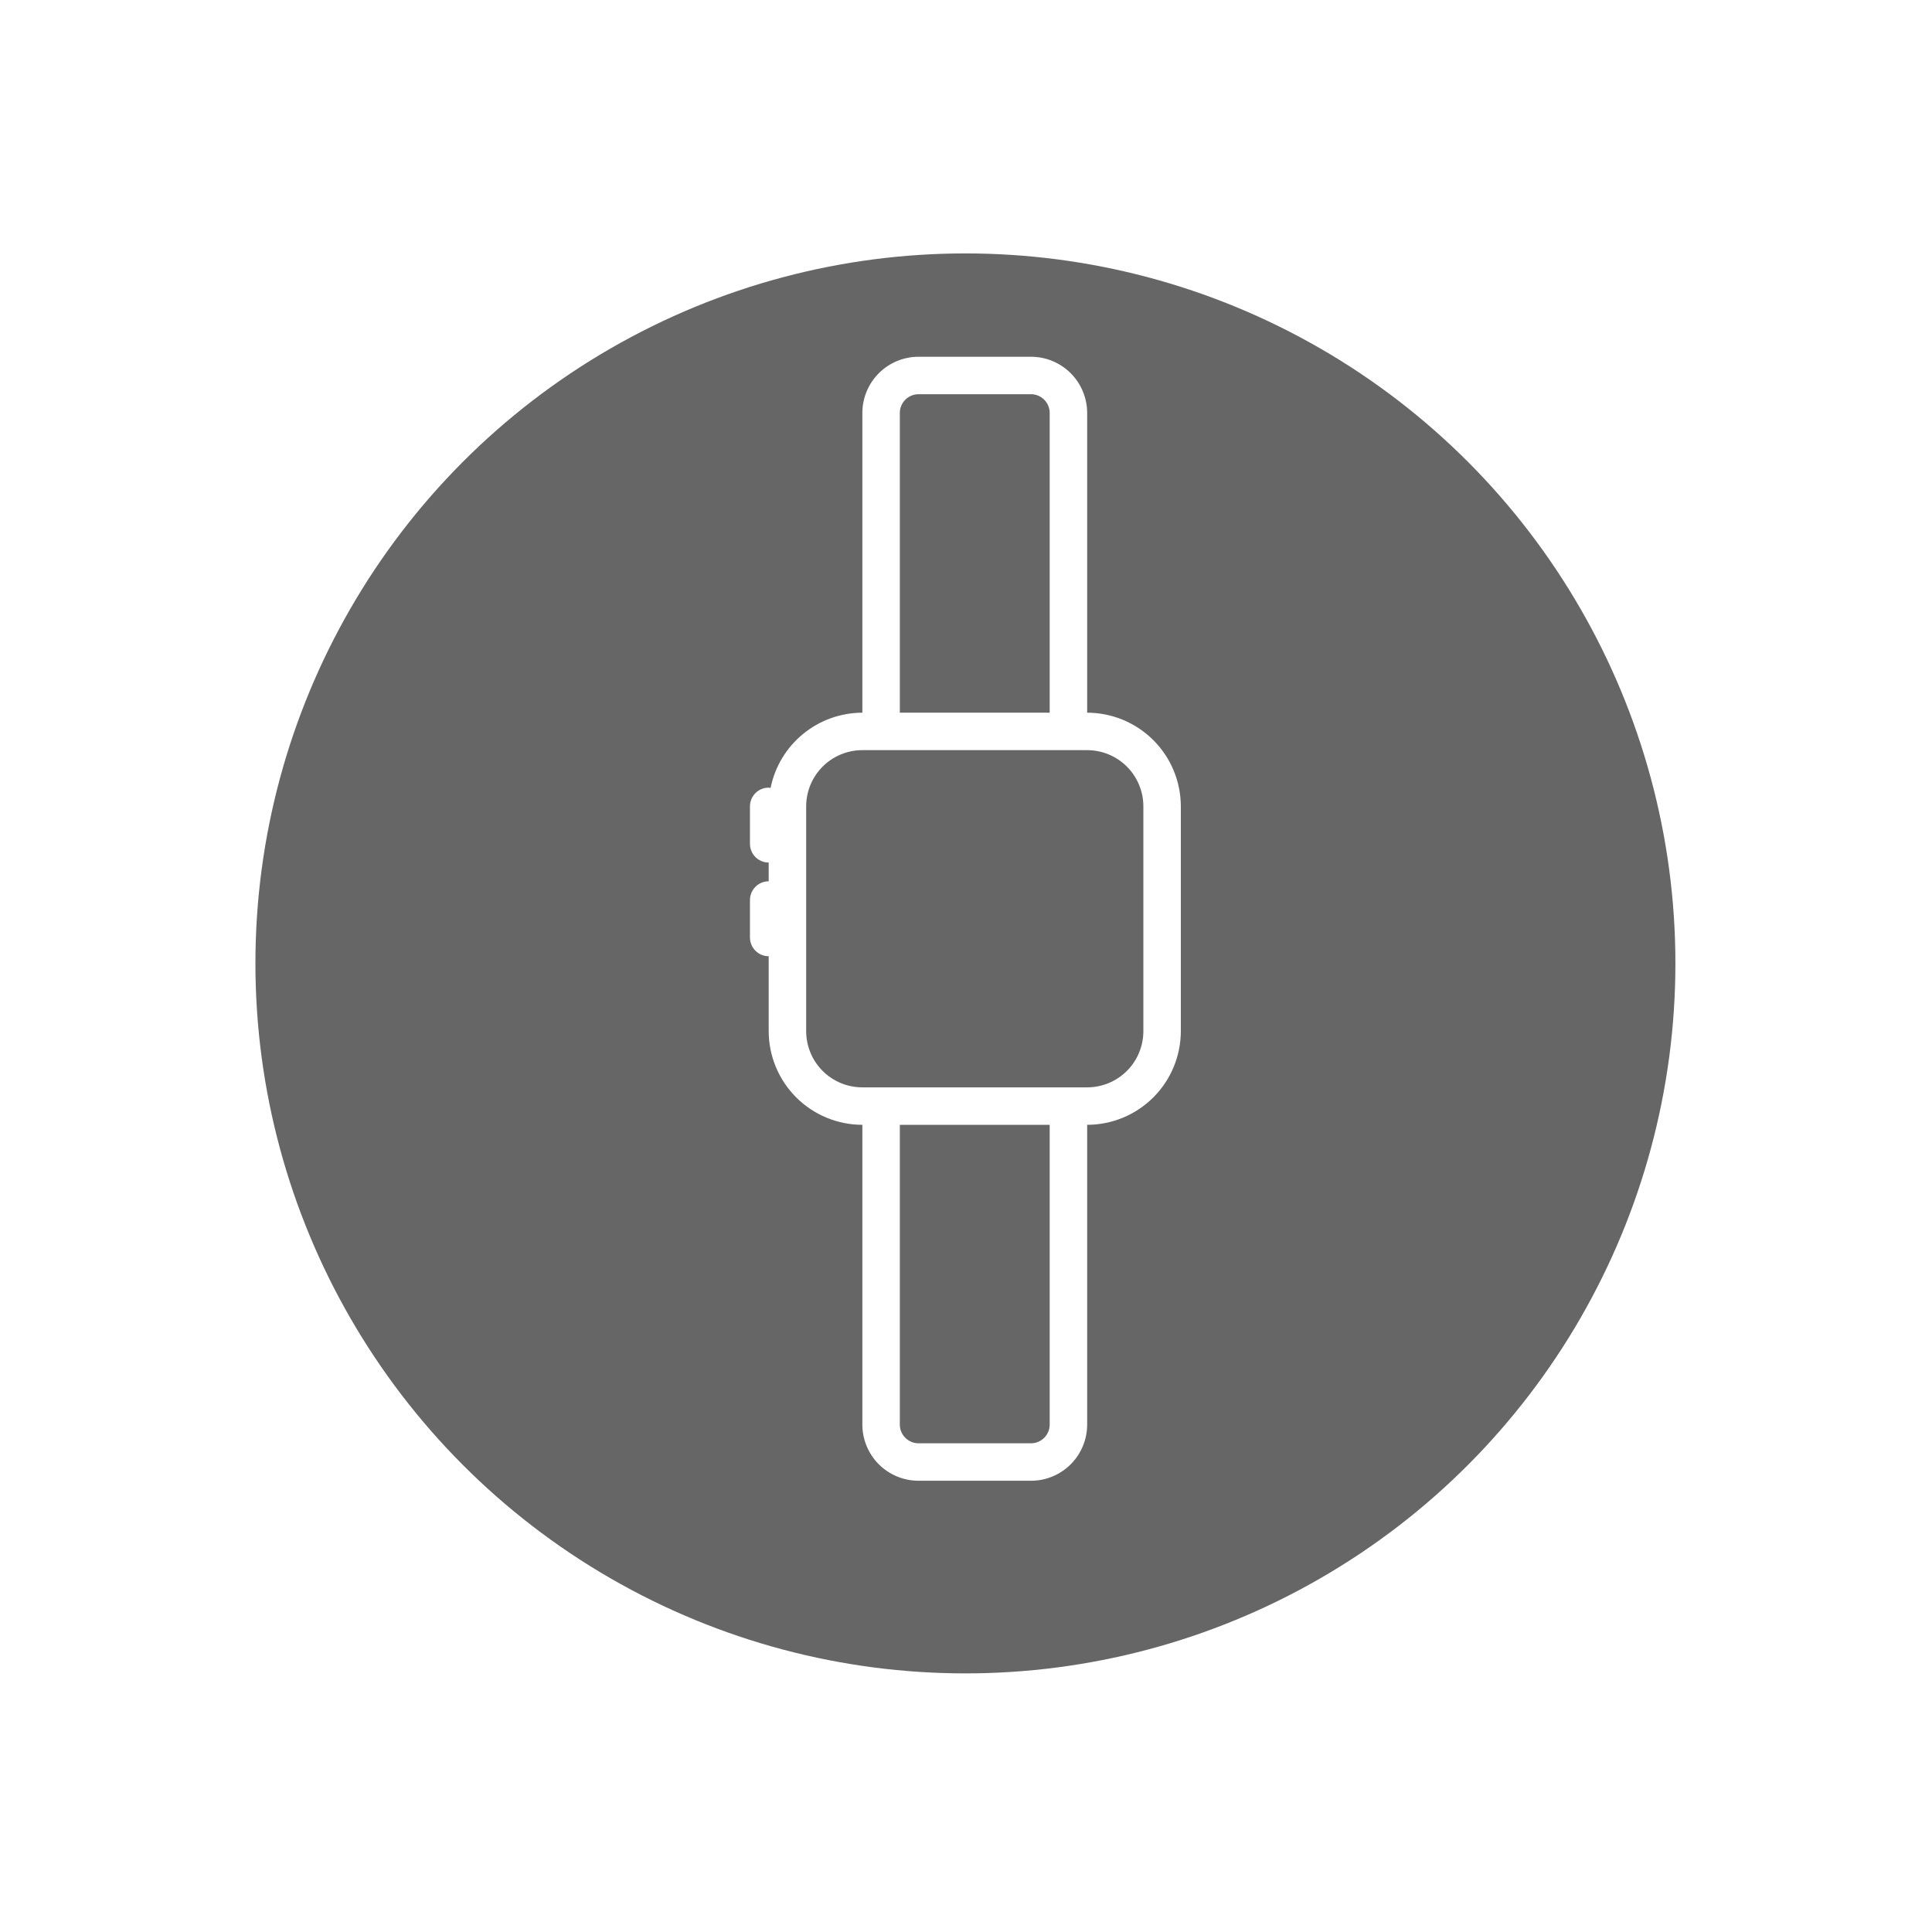 <svg width="151" height="151" viewBox="0 0 151 151" fill="none" xmlns="http://www.w3.org/2000/svg">
<g filter="url(#filter0_f_922_6486)">
<circle cx="75.454" cy="75.297" r="55.491" fill="black" fill-opacity="0.6"/>
</g>
<circle cx="75.191" cy="75.034" r="67.203" stroke="white" stroke-width="2.588"/>
<circle cx="75.348" cy="75.191" r="73.706" stroke="white" stroke-width="2.588" stroke-miterlimit="2.51" stroke-dasharray="57.8 57.8"/>
<path d="M84.97 55.702V32.276C84.97 31.111 84.507 29.993 83.683 29.17C82.86 28.346 81.742 27.883 80.578 27.883H71.793C70.628 27.883 69.51 28.346 68.686 29.17C67.863 29.993 67.4 31.111 67.4 32.276V55.702C65.709 55.705 64.071 56.293 62.763 57.366C61.455 58.438 60.559 59.93 60.226 61.588C60.177 61.575 60.129 61.565 60.079 61.559C59.271 61.559 58.615 62.214 58.615 63.023V65.951C58.615 66.339 58.77 66.712 59.044 66.987C59.319 67.261 59.691 67.415 60.079 67.415V68.879C59.271 68.879 58.615 69.535 58.615 70.344V73.272C58.615 73.66 58.77 74.033 59.044 74.307C59.319 74.582 59.691 74.736 60.079 74.736V80.593C60.082 82.533 60.854 84.394 62.226 85.767C63.599 87.139 65.459 87.911 67.4 87.913V111.34C67.4 112.505 67.863 113.622 68.686 114.446C69.51 115.269 70.628 115.732 71.793 115.732H80.578C81.742 115.732 82.86 115.269 83.683 114.446C84.507 113.622 84.97 112.505 84.97 111.34V87.913C86.91 87.911 88.771 87.139 90.144 85.767C91.516 84.394 92.288 82.533 92.291 80.593V63.023C92.288 61.082 91.516 59.221 90.144 57.849C88.771 56.477 86.91 55.705 84.97 55.702V55.702V55.702ZM70.328 32.276C70.328 31.467 70.984 30.811 71.793 30.811H80.577C80.966 30.811 81.338 30.966 81.613 31.24C81.887 31.515 82.041 31.887 82.041 32.276V55.702H70.328V32.276ZM82.041 111.34C82.041 111.728 81.887 112.101 81.613 112.375C81.338 112.65 80.966 112.804 80.577 112.804H71.793C70.984 112.804 70.328 112.148 70.328 111.34V87.913H82.041V111.34ZM89.362 80.593C89.362 81.757 88.9 82.875 88.076 83.699C87.252 84.522 86.135 84.985 84.97 84.985H67.4C66.235 84.985 65.118 84.522 64.294 83.699C63.471 82.875 63.008 81.757 63.008 80.593V63.023C63.008 61.858 63.471 60.74 64.294 59.917C65.118 59.093 66.235 58.63 67.4 58.63H84.97C86.135 58.63 87.252 59.093 88.076 59.917C88.899 60.74 89.362 61.858 89.362 63.023V80.593Z" fill="white"/>
<defs>
<filter id="filter0_f_922_6486" x="1.845" y="1.688" width="147.218" height="147.218" filterUnits="userSpaceOnUse" color-interpolation-filters="sRGB">
<feFlood flood-opacity="0" result="BackgroundImageFix"/>
<feBlend mode="normal" in="SourceGraphic" in2="BackgroundImageFix" result="shape"/>
<feGaussianBlur stdDeviation="9.059" result="effect1_foregroundBlur_922_6486"/>
</filter>
</defs>
</svg>
